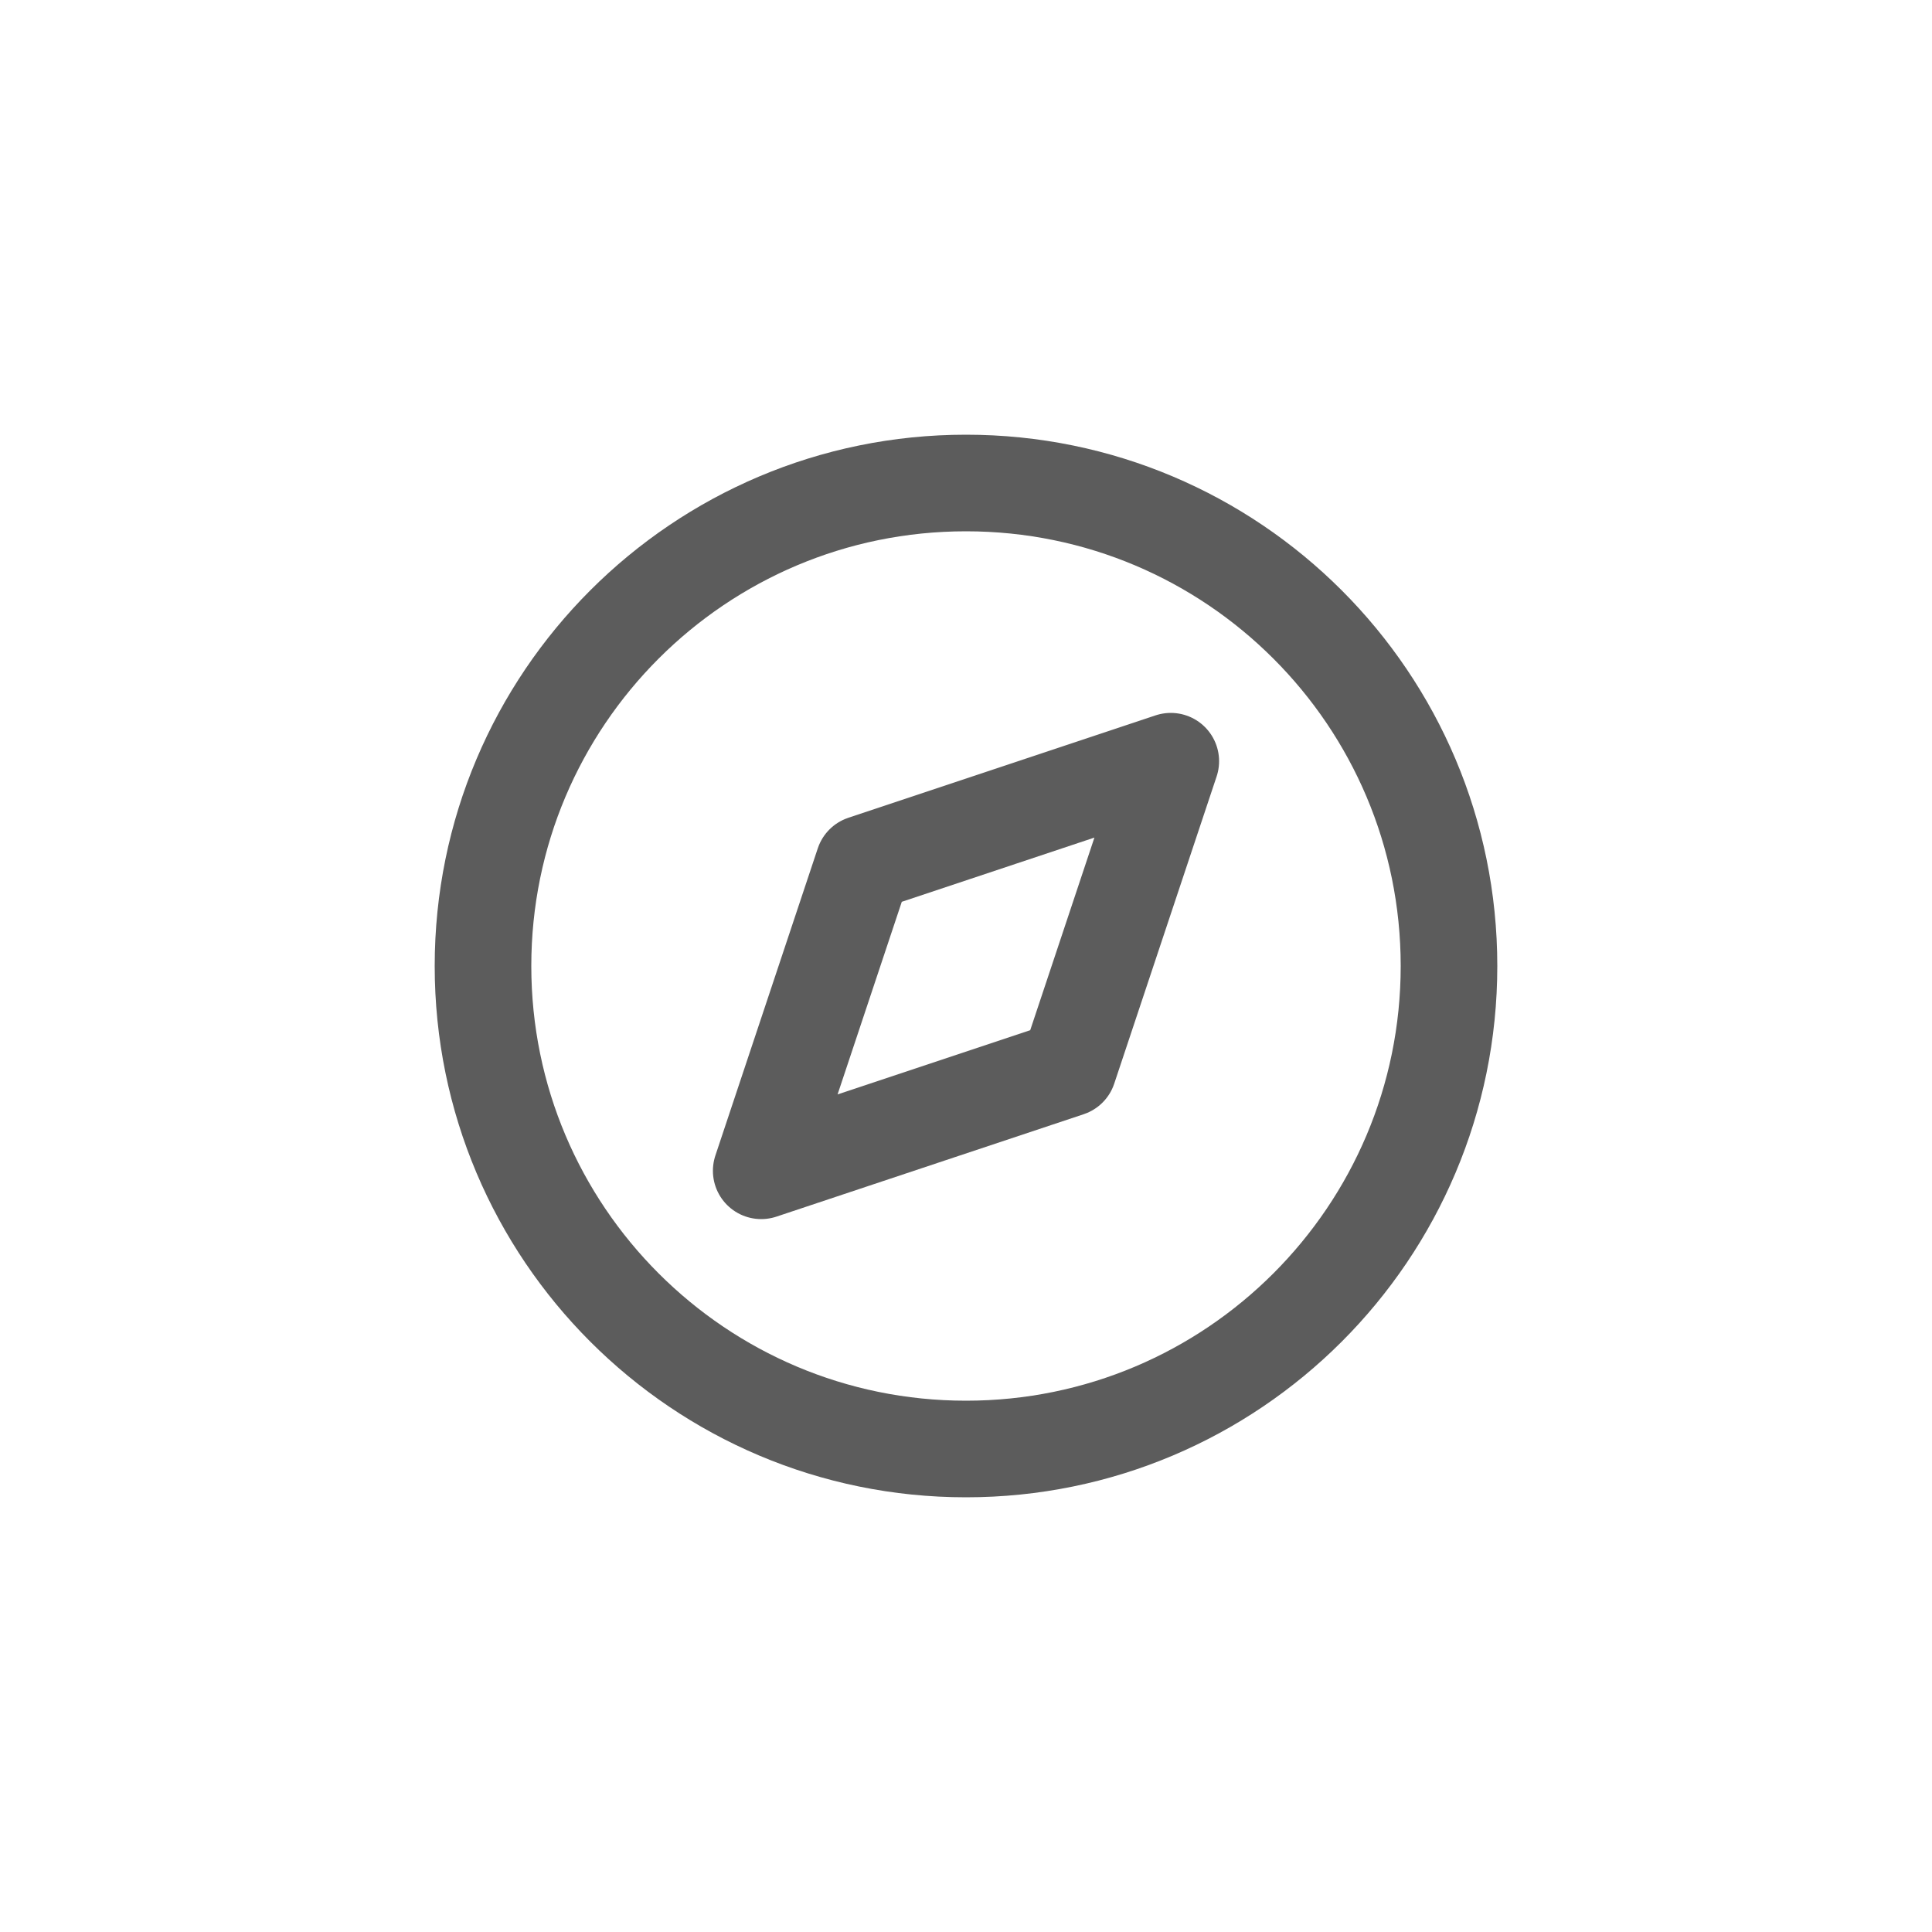 <svg width="40" height="40" viewBox="0 0 40 40" fill="none" xmlns="http://www.w3.org/2000/svg">
<path d="M20 30C25.523 30 30 25.523 30 20C30 14.477 25.523 10 20 10C14.477 10 10 14.477 10 20C10 25.523 14.477 30 20 30Z" stroke="#5C5C5C" stroke-width="2" stroke-linecap="round" stroke-linejoin="round"/>
<path d="M24.24 15.76L22.12 22.12L15.76 24.24L17.88 17.88L24.24 15.76Z" stroke="#5C5C5C" stroke-width="2" stroke-linecap="round" stroke-linejoin="round"/>
</svg>

